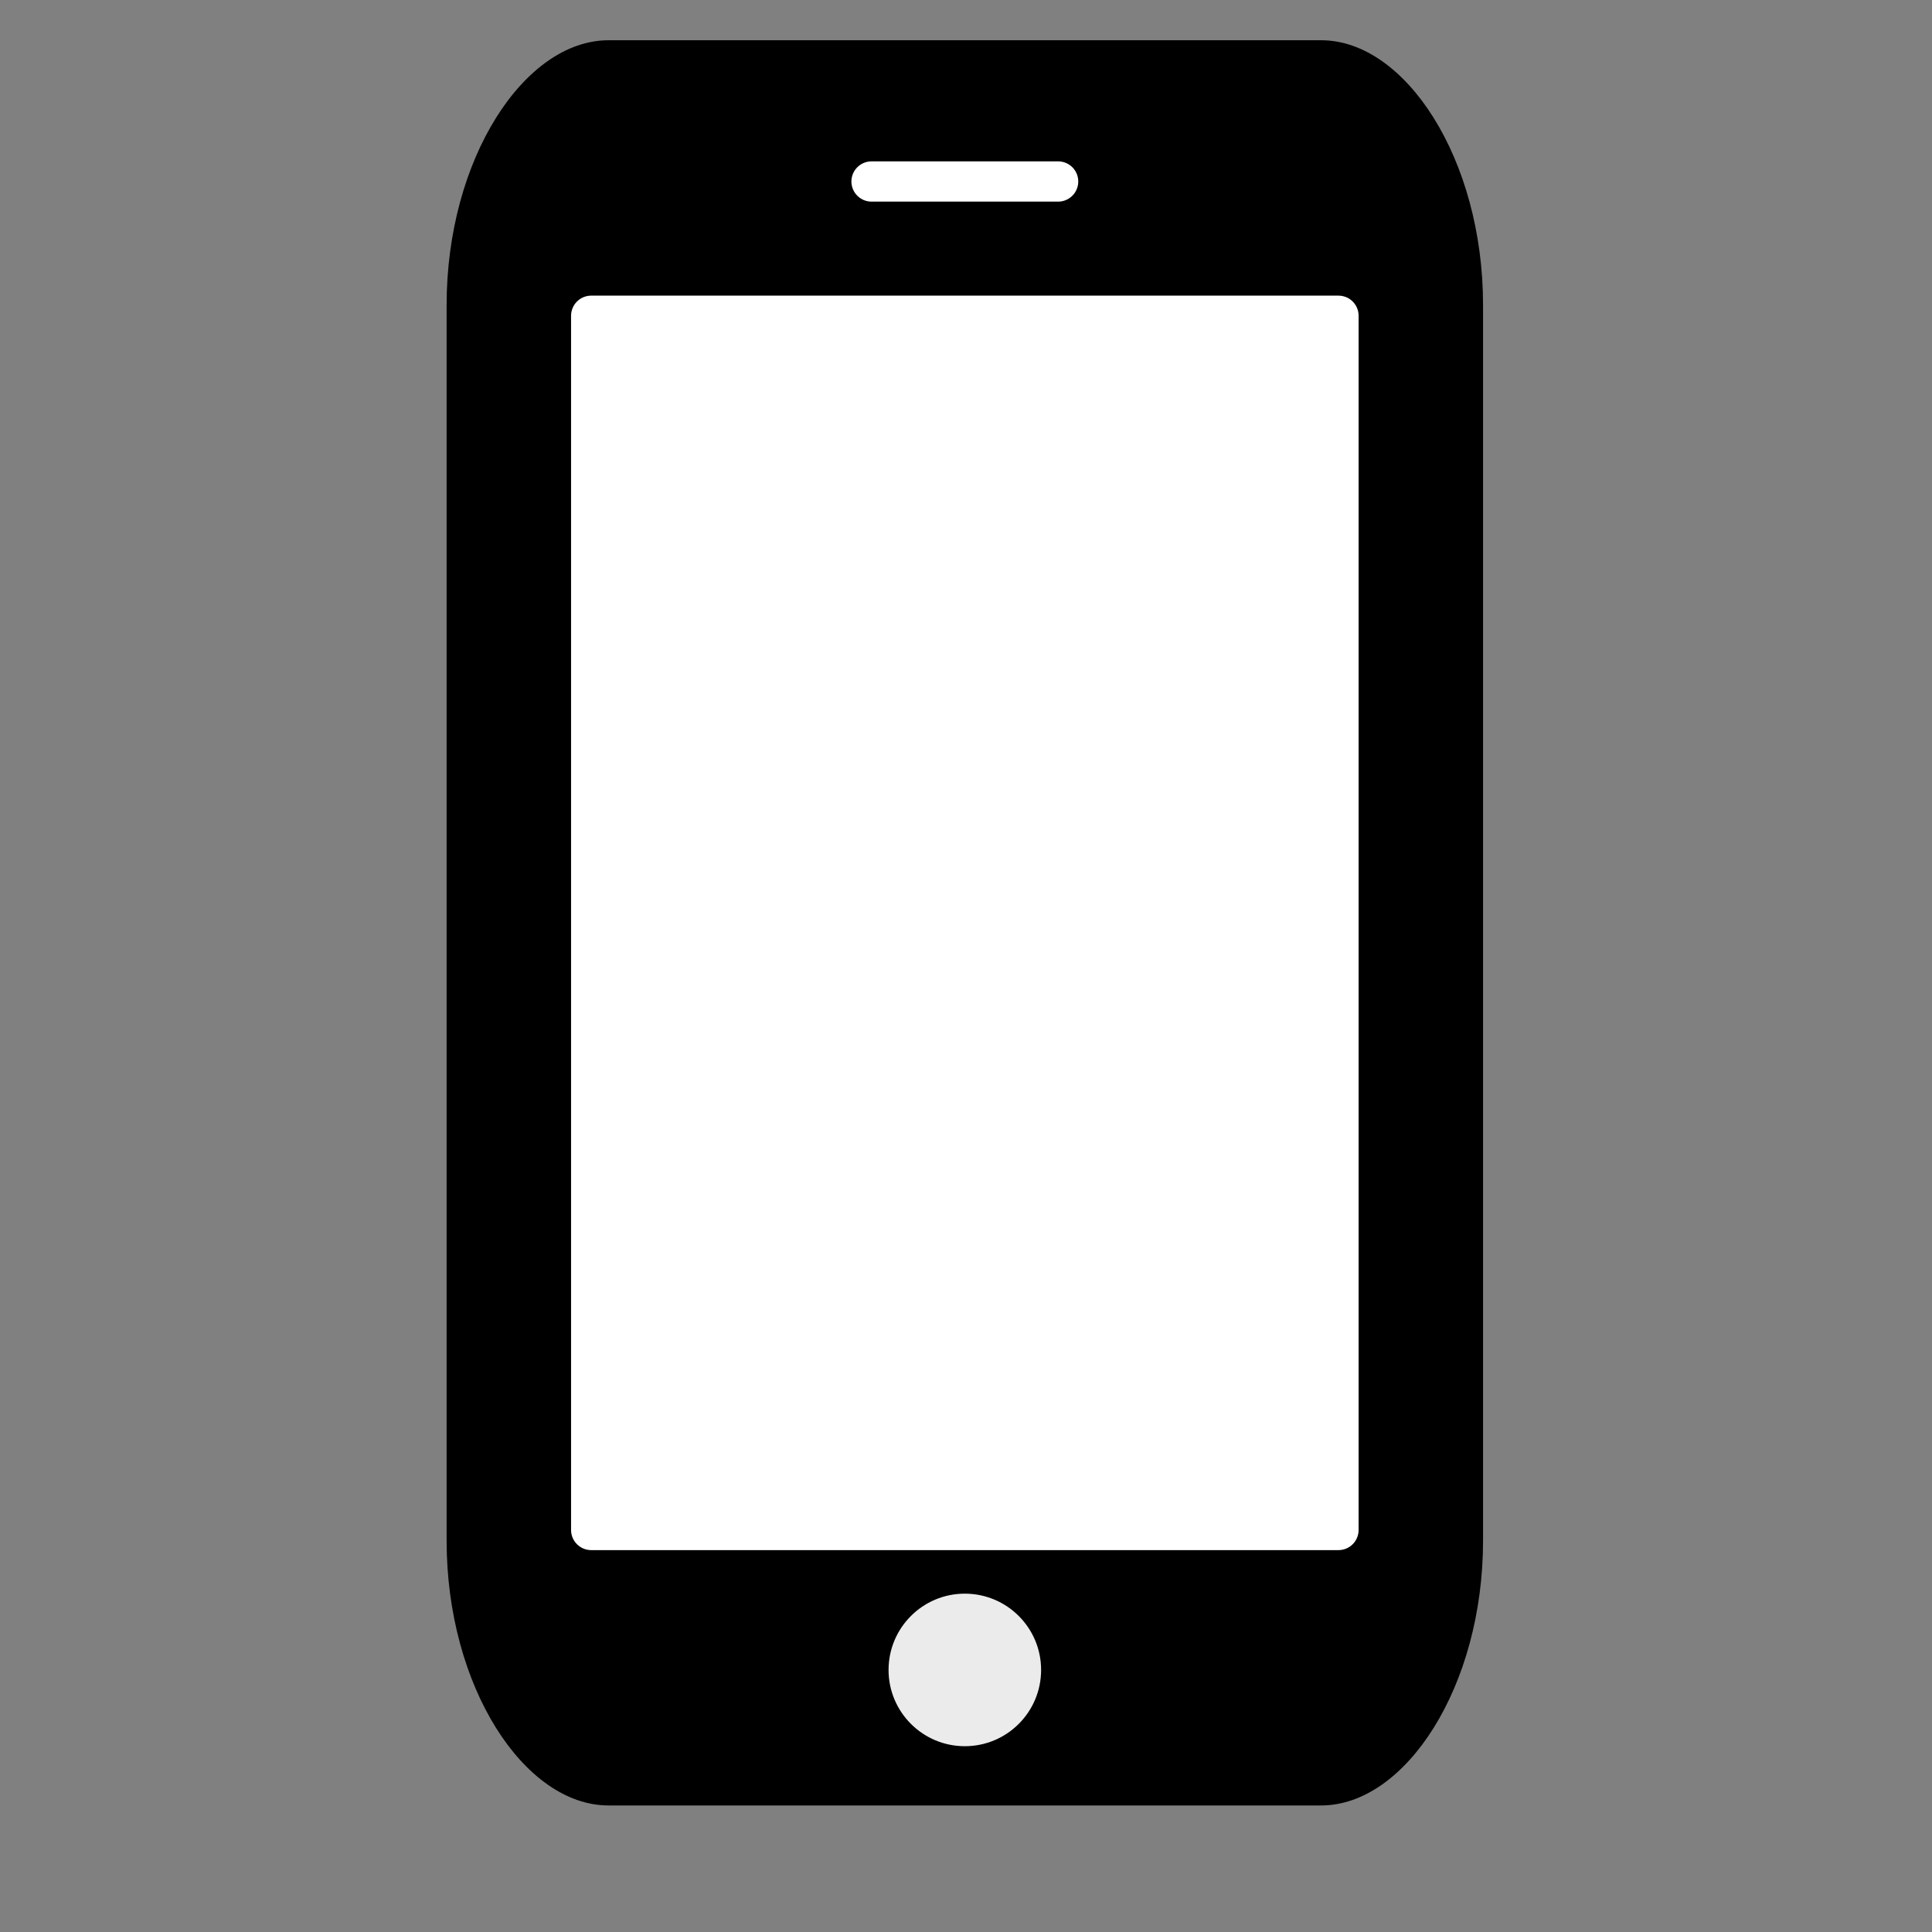 <?xml version="1.0" encoding="UTF-8" standalone="no"?><!-- Generator: Gravit.io --><svg xmlns="http://www.w3.org/2000/svg" xmlns:xlink="http://www.w3.org/1999/xlink" style="isolation:isolate" viewBox="0 0 48 48" width="48pt" height="48pt"><rect x="0" y="0" width="48" height="48" fill="#808080" stroke="none"/><defs><clipPath id="_clipPath_czzUdaZrQQ9UBqYKdIuMMbTKUBPabCyY"><rect width="48" height="48"/></clipPath></defs><g clip-path="url(#_clipPath_czzUdaZrQQ9UBqYKdIuMMbTKUBPabCyY)"><g><path d=" M 32.824 44.856 L 15.118 44.856 C 13.026 44.856 11.096 41.905 11.096 38.278 L 11.096 7.578 C 11.096 3.952 13.026 1 15.118 1 L 32.824 1 C 34.916 1 36.846 3.952 36.846 7.578 L 36.846 38.278 C 36.846 41.905 34.916 44.856 32.824 44.856 Z  M 15.904 7.578 L 15.904 38.278 L 32.038 38.278 L 32.038 7.578 L 15.904 7.578 Z " fill="rgb(0,0,0)"/><rect x="14.688" y="7.845" width="18.566" height="30.167" transform="matrix(1,0,0,1,0,0)" fill="rgb(255,255,255)" vector-effect="non-scaling-stroke" stroke-width="1" stroke="rgb(255,255,255)" stroke-linejoin="round" stroke-linecap="round" stroke-miterlimit="2"/><circle vector-effect="non-scaling-stroke" cx="23.971" cy="41.489" r="1.895" fill="rgb(235,235,235)"/><line x1="21.653" y1="4.509" x2="26.289" y2="4.509" vector-effect="non-scaling-stroke" stroke-width="1" stroke="rgb(255,255,255)" stroke-linejoin="round" stroke-linecap="round" stroke-miterlimit="3"/></g></g></svg>